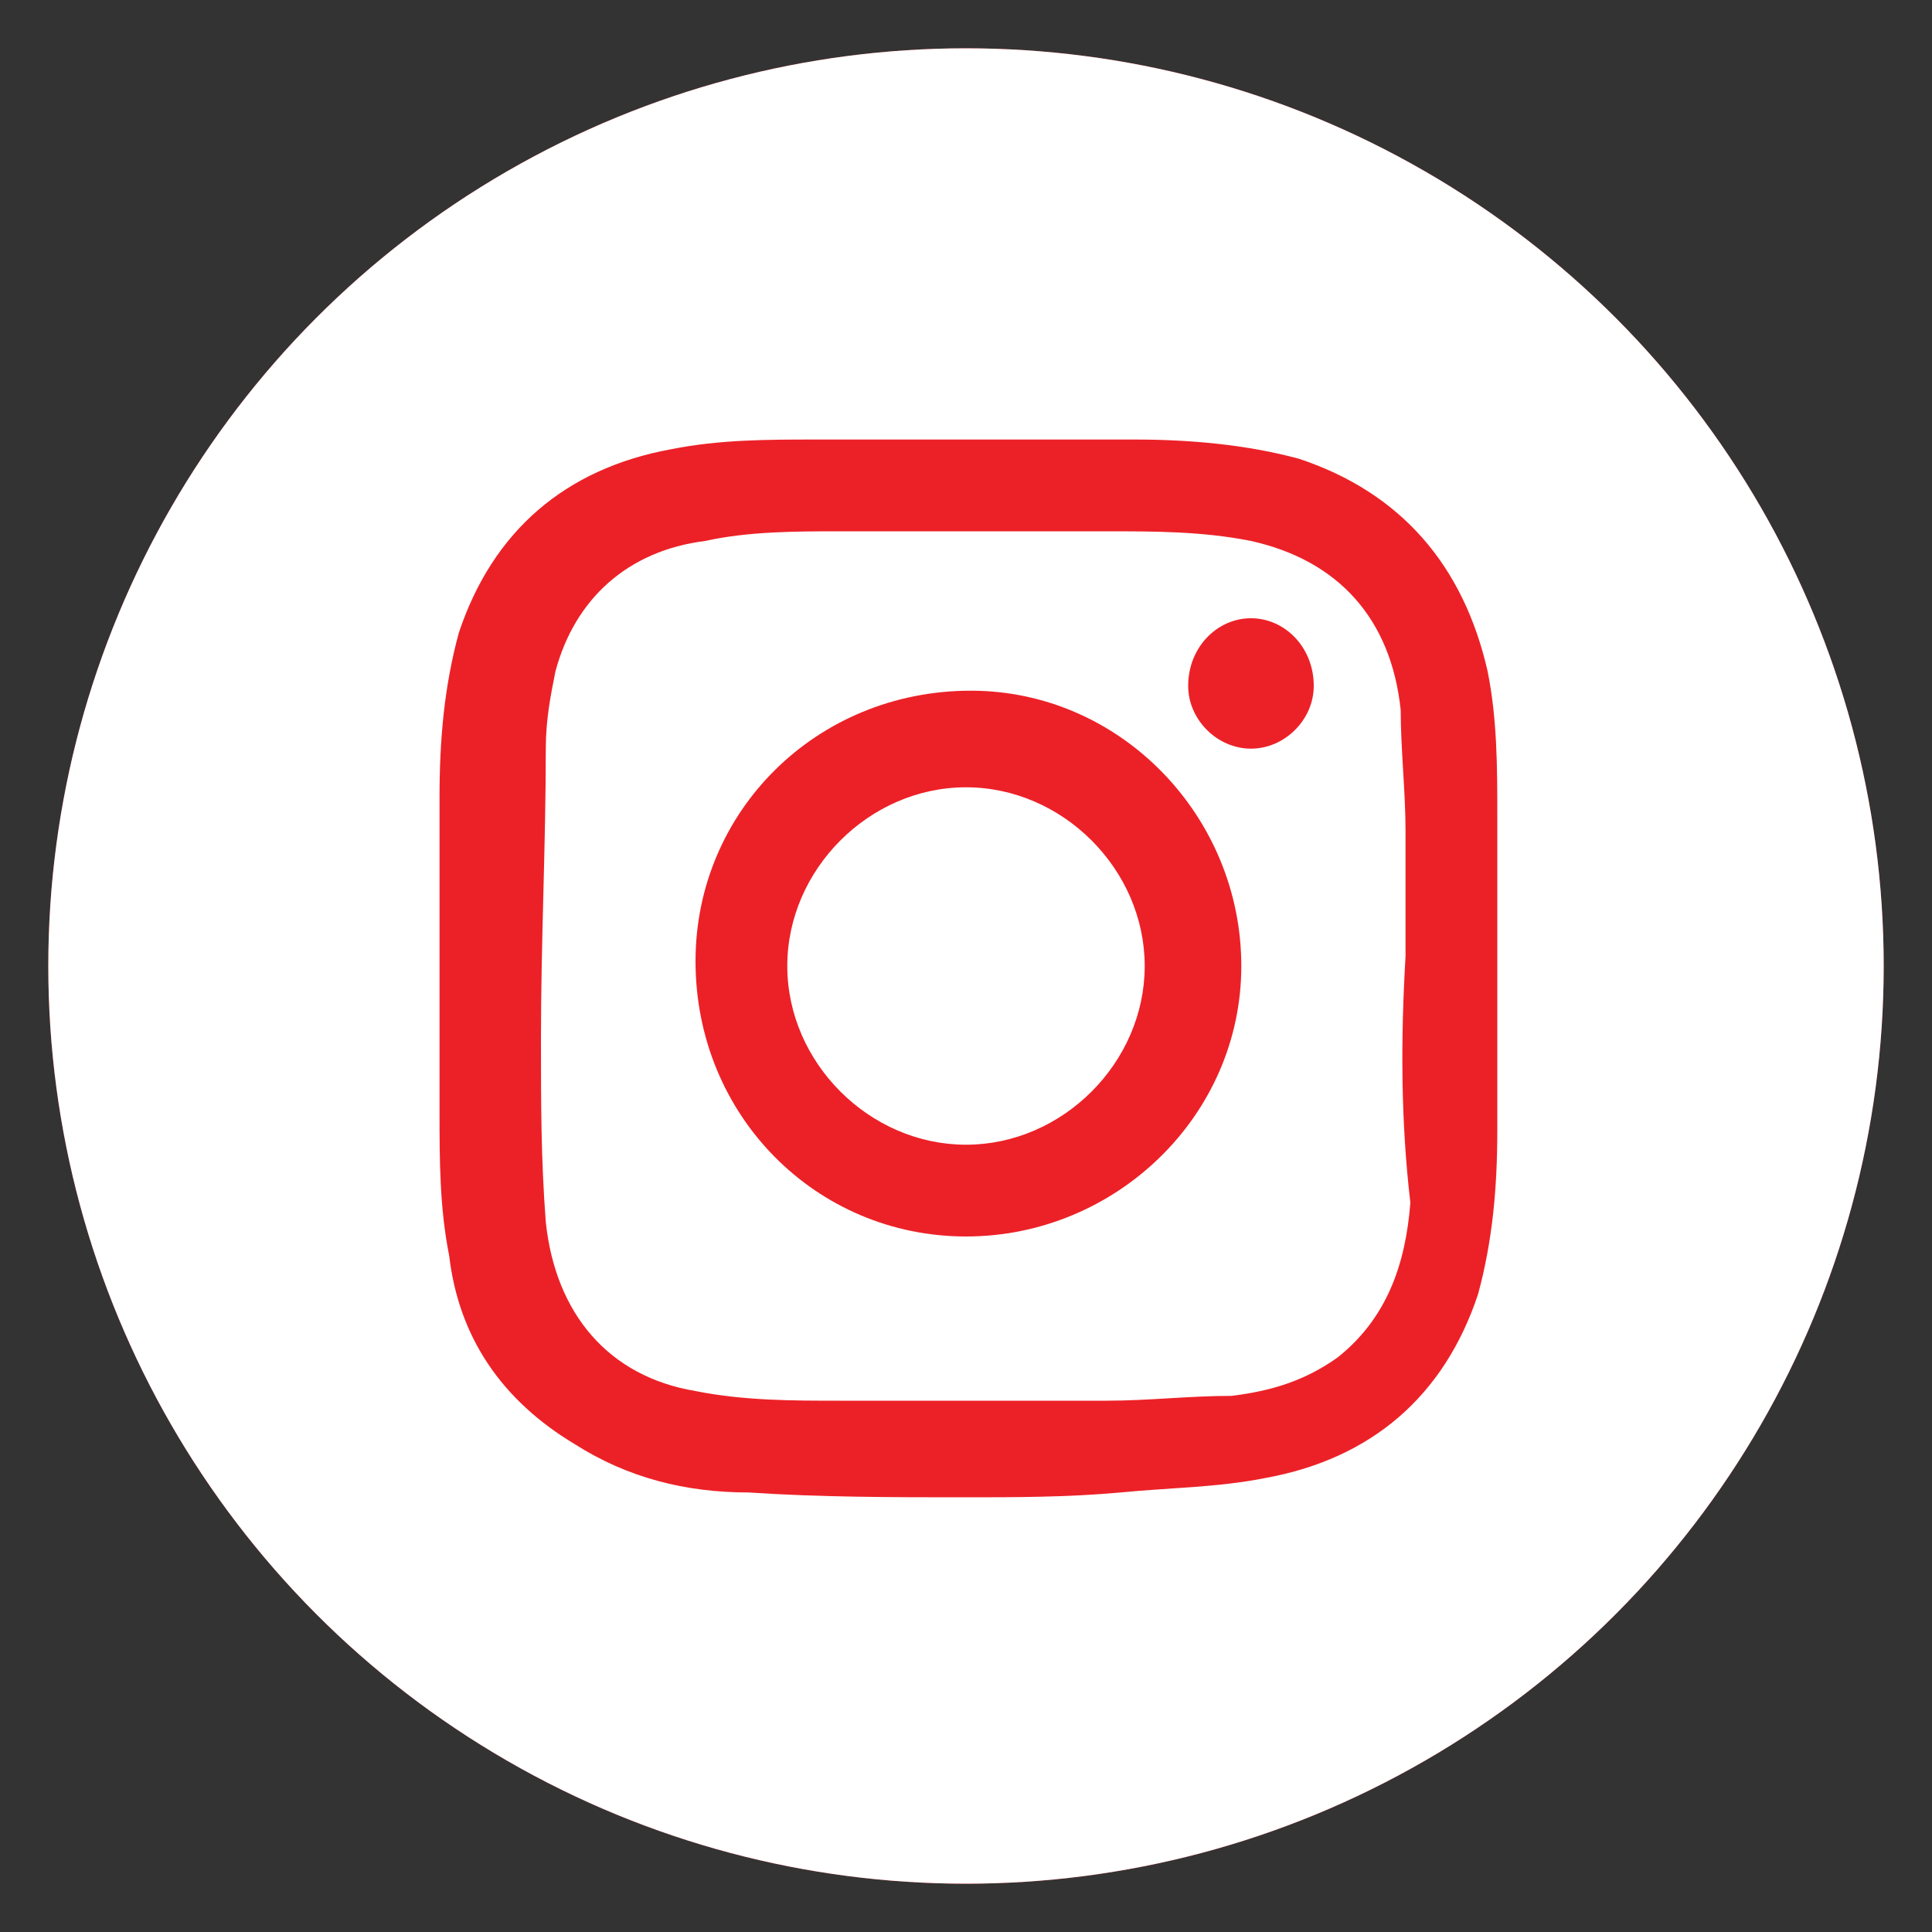 <?xml version="1.0" encoding="utf-8"?>
<!-- Generator: Adobe Illustrator 22.1.0, SVG Export Plug-In . SVG Version: 6.00 Build 0)  -->
<svg version="1.1" id="Layer_1" xmlns="http://www.w3.org/2000/svg" xmlns:xlink="http://www.w3.org/1999/xlink" x="0px" y="0px"
	 viewBox="0 0 40 40" style="enable-background:new 0 0 40 40;" xml:space="preserve">
<rect x="0" y="0" width="40" height="40" fill="#333333" stroke="none"/>
<style type="text/css">
	.st0{display:none;fill:#ED1C24;}
	.st1{fill:#FFFFFF;}
	.st2{fill-rule:evenodd;clip-rule:evenodd;fill:#FFFFFF;}
	.st3{clip-path:url(#SVGID_2_);fill:#FFFFFF;}
	.st4{clip-path:url(#SVGID_2_);fill:#EA2128;}
	.st5{clip-path:url(#SVGID_4_);fill:#FFFFFF;}
	.st6{clip-path:url(#SVGID_4_);fill:#EA2128;}
	.st7{fill:#53964B;}
	.st8{fill:#ED1C24;}
	.st9{fill:#7F7F7F;}
	.st10{fill:#FFFFFF;stroke:#FFFFFF;stroke-width:0.25;stroke-miterlimit:10;}
	.st11{fill:#FFFFFF;stroke:#FFFFFF;stroke-width:0.5;stroke-linecap:round;}
	.st12{clip-path:url(#SVGID_6_);}
	.st13{fill:#EA2128;}
	.st14{fill:none;stroke:#ED1C24;stroke-width:3;stroke-linecap:round;}
	.st15{fill:none;stroke:#7F7F7F;stroke-width:3;stroke-linecap:round;}
	.st16{fill:none;stroke:#ED1C24;stroke-width:3;stroke-miterlimit:10;}
	.st17{fill:none;stroke:#ED1C24;stroke-width:0.75;stroke-miterlimit:10;}
	.st18{fill:none;stroke:#ED1C24;stroke-width:1.6;stroke-miterlimit:10;}
	.st19{fill:none;stroke:#7F7F7F;stroke-width:3;stroke-miterlimit:10;}
	.st20{fill:none;stroke:#7F7F7F;stroke-width:0.75;stroke-miterlimit:10;}
	.st21{fill:none;stroke:#7F7F7F;stroke-width:1.6;stroke-miterlimit:10;}
	.st22{fill:#EC2127;}
	.st23{fill-rule:evenodd;clip-rule:evenodd;fill:none;stroke:#FFFFFF;stroke-miterlimit:10;}
	.st24{fill:none;stroke:#ED1C24;stroke-width:2.6;stroke-miterlimit:10;}
	.st25{fill:none;stroke:#7F7F7F;stroke-width:2.6;stroke-miterlimit:10;}
	.st26{fill:none;stroke:#FFFFFF;stroke-width:3;stroke-linecap:round;stroke-linejoin:round;stroke-miterlimit:10;}
	.st27{fill:#F5F6F6;}
</style>
<rect x="-44.8" y="-0.8" class="st0" width="223.4" height="41"/>
<g id="Arrow_26">
</g>
<g>
	<g id="XMLID_14_">
		<circle id="XMLID_16_" class="st22" cx="20" cy="20" r="19"/>
	</g>
	<circle id="XMLID_10_" class="st1" cx="20" cy="20" r="19"/>
	<g id="XMLID_1_">
		<path id="XMLID_7_" class="st22" d="M20,31c-1.5,0-3,0-4.5-0.1c-1.3,0-2.5-0.3-3.6-1c-1.5-0.9-2.4-2.2-2.6-3.9c-0.2-1-0.2-2-0.2-3
			c0-2.2,0-4.4,0-6.5c0-1.2,0.1-2.3,0.4-3.4c0.7-2.1,2.2-3.4,4.4-3.8c1-0.2,2-0.2,3-0.2c2.2,0,4.4,0,6.6,0c1.1,0,2.3,0.1,3.4,0.4
			c2.1,0.7,3.4,2.2,3.9,4.4c0.2,1,0.2,2,0.2,3c0,2.2,0,4.4,0,6.5c0,1.2-0.1,2.3-0.4,3.4c-0.7,2.1-2.2,3.4-4.4,3.8
			c-1,0.2-2,0.2-3,0.3C22.1,31,21,31,20,31C20,31,20,31,20,31z M29.1,19.8C29.1,19.8,29,19.8,29.1,19.8c0-0.9,0-1.7,0-2.6
			c0-0.8-0.1-1.7-0.1-2.5c-0.2-1.9-1.3-3.1-3.1-3.5c-1-0.2-2-0.2-3-0.2c-1.8,0-3.7,0-5.5,0c-0.9,0-1.9,0-2.8,0.2
			c-1.6,0.2-2.7,1.2-3.1,2.7c-0.1,0.5-0.2,1-0.2,1.6c0,2-0.1,4-0.1,6c0,1.3,0,2.5,0.1,3.8c0.2,1.9,1.3,3.2,3.1,3.5
			c1,0.2,2,0.2,3,0.2c1.8,0,3.7,0,5.5,0c0.9,0,1.7-0.1,2.6-0.1c0.8-0.1,1.5-0.3,2.2-0.8c1-0.8,1.4-1.9,1.5-3.2
			C29,23.2,29,21.5,29.1,19.8z"/>
		<path id="XMLID_4_" class="st22" d="M20,25.6c-3.1,0-5.6-2.5-5.6-5.7c0-3.1,2.5-5.6,5.7-5.6c3.1,0,5.6,2.6,5.6,5.7
			C25.7,23.1,23.1,25.6,20,25.6z M20,23.7c2,0,3.7-1.7,3.7-3.7c0-2-1.7-3.7-3.7-3.7c-2,0-3.7,1.7-3.7,3.7C16.3,22,18,23.7,20,23.7z"
			/>
		<path id="XMLID_3_" class="st22" d="M25.9,12.8c0.7,0,1.3,0.6,1.3,1.4c0,0.7-0.6,1.3-1.3,1.3c-0.7,0-1.3-0.6-1.3-1.3
			C24.6,13.4,25.2,12.8,25.9,12.8z"/>
	</g>
</g>
</svg>
